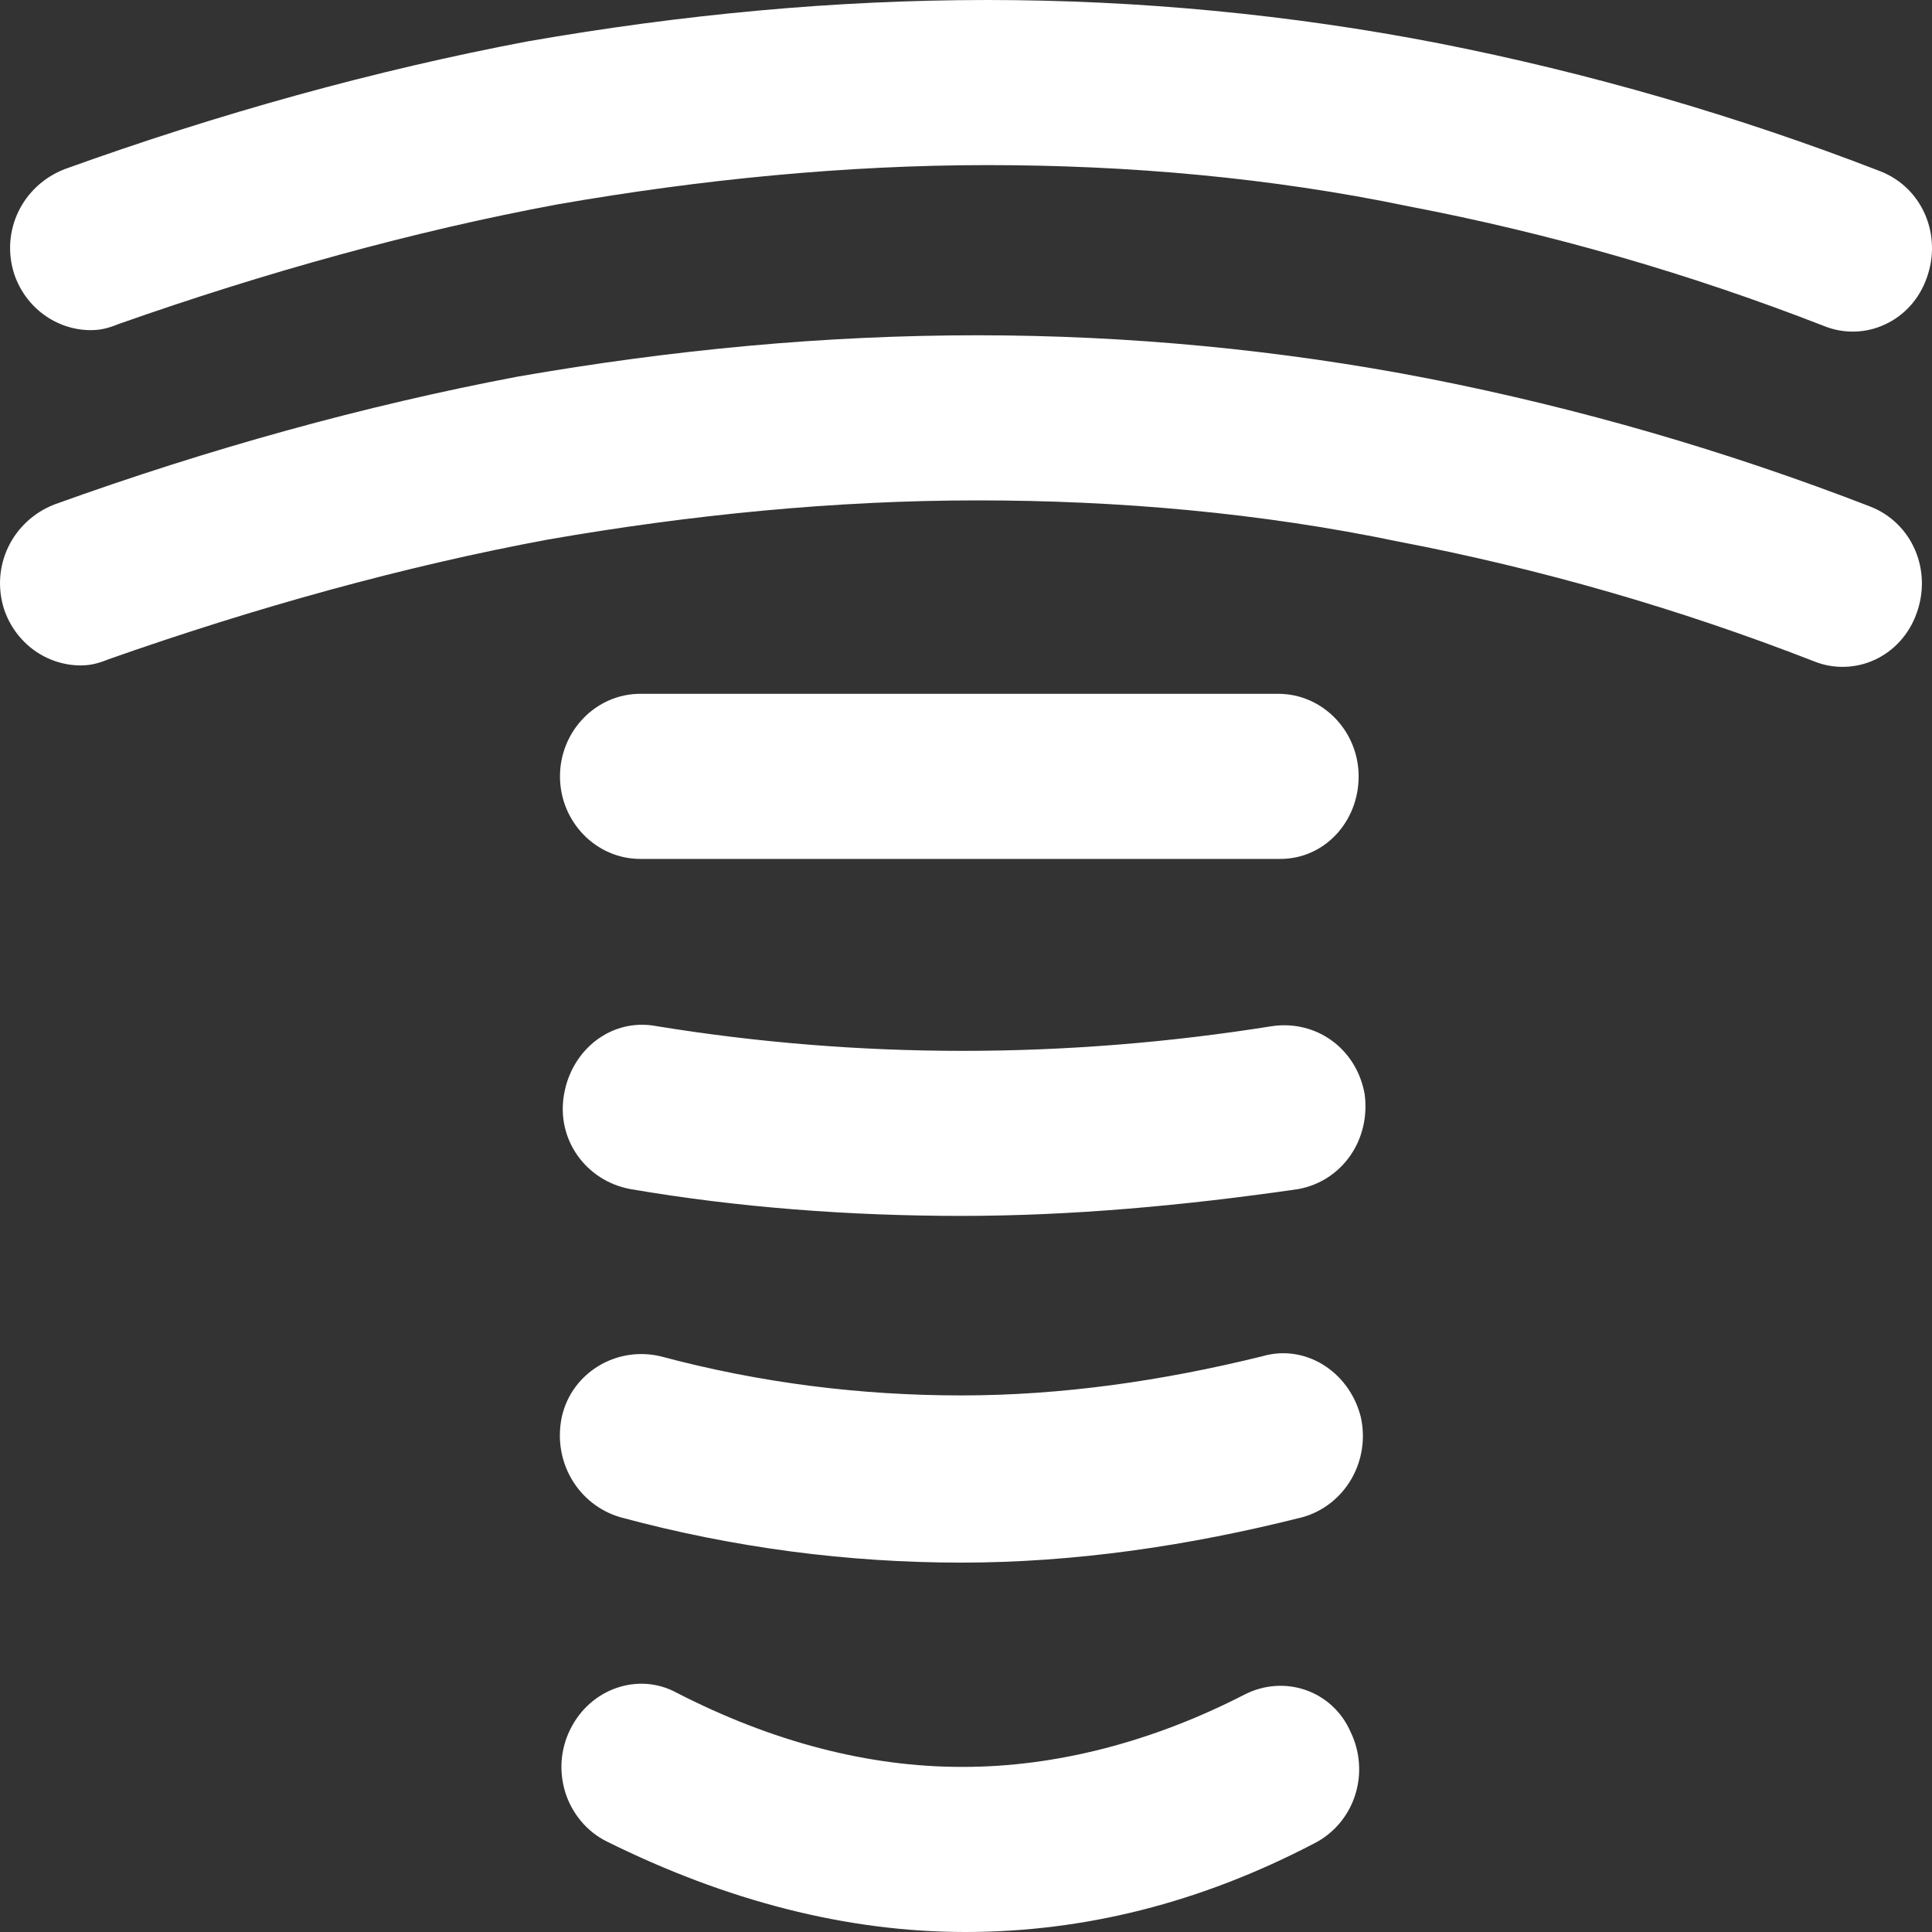 <svg width="26" height="26" viewBox="0 0 26 26" fill="none" xmlns="http://www.w3.org/2000/svg">
<rect x="0" y="0" width="26" height="26" fill="#333333" stroke="none"/>
<path d="M1.083 8.955C0.857 8.954 0.638 8.881 0.454 8.747C0.271 8.613 0.132 8.424 0.057 8.205C-0.132 7.622 0.165 7.011 0.732 6.789C2.811 6.039 4.917 5.456 6.969 5.068C9.049 4.706 11.101 4.512 13.153 4.512C15.178 4.512 17.231 4.706 19.228 5.095C21.253 5.493 23.24 6.07 25.169 6.817C25.736 7.039 26.006 7.678 25.79 8.261C25.741 8.397 25.667 8.521 25.571 8.627C25.476 8.733 25.36 8.819 25.232 8.878C25.104 8.938 24.965 8.97 24.824 8.974C24.684 8.978 24.544 8.953 24.413 8.9C22.6 8.193 20.729 7.654 18.823 7.289C16.96 6.9 15.043 6.734 13.153 6.734C11.236 6.734 9.292 6.928 7.374 7.261C5.43 7.622 3.432 8.178 1.461 8.872C1.326 8.927 1.218 8.955 1.083 8.955Z" fill="white"/>
<path d="M1.218 4.443C0.993 4.442 0.774 4.369 0.59 4.235C0.407 4.101 0.268 3.912 0.193 3.693C0.003 3.11 0.301 2.499 0.868 2.277C2.947 1.527 5.053 0.944 7.105 0.556C9.185 0.194 11.237 0 13.289 0C15.314 0 17.366 0.194 19.364 0.583C21.389 0.982 23.376 1.558 25.305 2.305C25.872 2.527 26.142 3.166 25.926 3.749C25.877 3.885 25.803 4.01 25.707 4.116C25.611 4.222 25.496 4.307 25.368 4.366C25.239 4.426 25.101 4.459 24.96 4.462C24.82 4.466 24.68 4.441 24.549 4.388C22.736 3.681 20.865 3.142 18.959 2.777C17.096 2.389 15.179 2.222 13.289 2.222C11.372 2.222 9.428 2.416 7.51 2.749C5.566 3.11 3.568 3.666 1.597 4.36C1.461 4.416 1.354 4.443 1.218 4.443Z" fill="white"/>
<path d="M17.23 11.559H8.616C8.022 11.559 7.536 11.059 7.536 10.448C7.536 9.837 8.022 9.337 8.616 9.337H17.203C17.797 9.337 18.284 9.837 18.284 10.448C18.284 11.059 17.824 11.559 17.23 11.559Z" fill="white"/>
<path d="M12.937 16.363C11.451 16.363 9.94 16.252 8.482 16.002C7.887 15.891 7.482 15.336 7.591 14.725C7.698 14.113 8.239 13.697 8.833 13.809C11.56 14.253 14.341 14.253 17.122 13.809C17.717 13.725 18.256 14.113 18.365 14.725C18.446 15.336 18.067 15.891 17.474 16.002C15.934 16.225 14.422 16.363 12.937 16.363Z" fill="white"/>
<path d="M12.937 21.029C11.425 21.029 9.886 20.834 8.347 20.418C7.78 20.251 7.429 19.668 7.563 19.057C7.699 18.474 8.292 18.113 8.887 18.252C10.236 18.613 11.587 18.779 12.937 18.779C14.287 18.779 15.637 18.585 16.988 18.252C17.555 18.085 18.148 18.446 18.31 19.057C18.378 19.344 18.334 19.647 18.188 19.901C18.041 20.156 17.804 20.341 17.527 20.418C15.988 20.807 14.449 21.029 12.937 21.029Z" fill="white"/>
<path d="M12.991 26C11.398 26 9.778 25.583 8.158 24.778C8.03 24.713 7.915 24.622 7.822 24.511C7.728 24.4 7.656 24.271 7.611 24.132C7.566 23.993 7.548 23.845 7.558 23.699C7.569 23.552 7.607 23.409 7.672 23.278C7.941 22.723 8.59 22.501 9.102 22.778C10.398 23.445 11.694 23.778 12.937 23.778H12.964C14.206 23.778 15.502 23.445 16.744 22.807C17.284 22.528 17.932 22.751 18.175 23.306C18.239 23.438 18.278 23.581 18.288 23.727C18.299 23.874 18.281 24.021 18.236 24.16C18.191 24.3 18.119 24.429 18.025 24.54C17.931 24.65 17.817 24.741 17.689 24.806C16.15 25.611 14.584 26 12.991 26Z" fill="white"/>
</svg>
